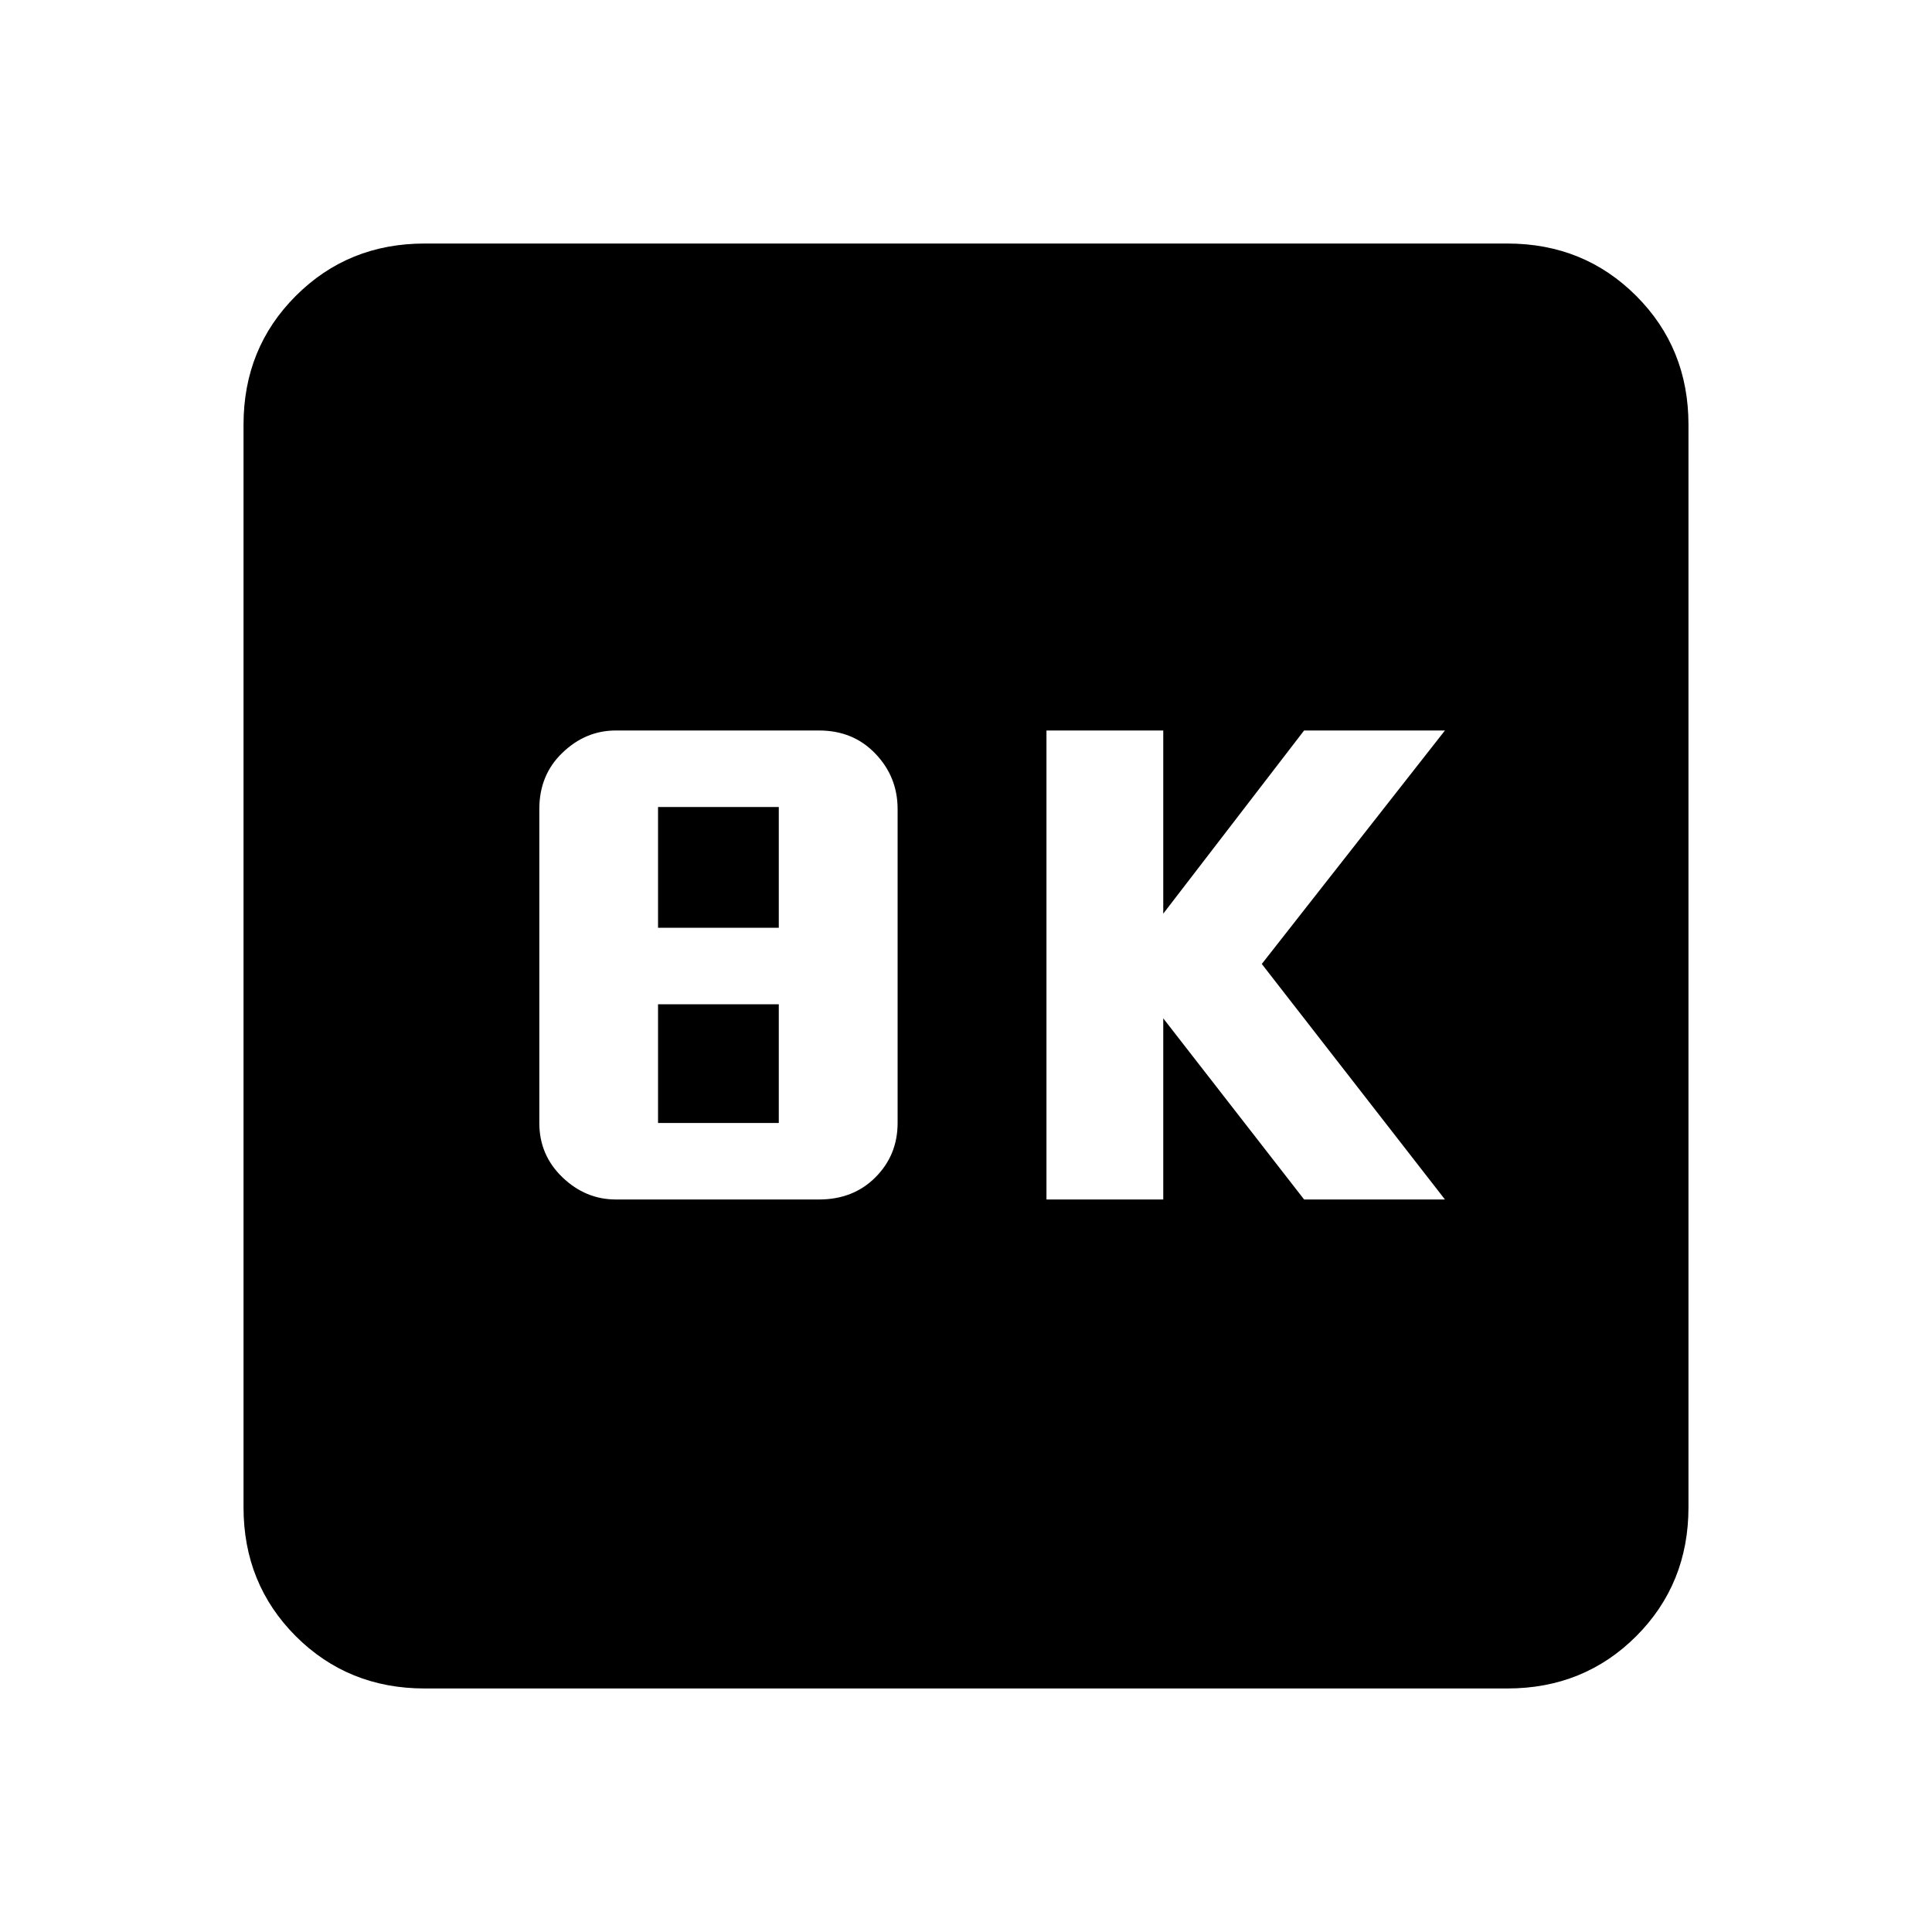 <svg xmlns="http://www.w3.org/2000/svg" height="20" width="20"><path d="M10.833 12.417H12.042V10.542L13.5 12.417H14.958L13.062 9.979L14.958 7.562H13.5L12.042 9.458V7.562H10.833ZM6.375 12.417H8.479Q8.833 12.417 9.062 12.188Q9.292 11.958 9.292 11.625V8.375Q9.292 8.042 9.062 7.802Q8.833 7.562 8.479 7.562H6.375Q6.062 7.562 5.823 7.792Q5.583 8.021 5.583 8.375V11.625Q5.583 11.958 5.823 12.188Q6.062 12.417 6.375 12.417ZM6.812 9.604V8.354H8.062V9.604ZM6.812 11.625V10.396H8.062V11.625ZM4.396 17.479Q3.604 17.479 3.062 16.938Q2.521 16.396 2.521 15.604V4.396Q2.521 3.604 3.062 3.063Q3.604 2.521 4.396 2.521H15.604Q16.396 2.521 16.938 3.063Q17.479 3.604 17.479 4.396V15.604Q17.479 16.396 16.938 16.938Q16.396 17.479 15.604 17.479Z"/></svg>